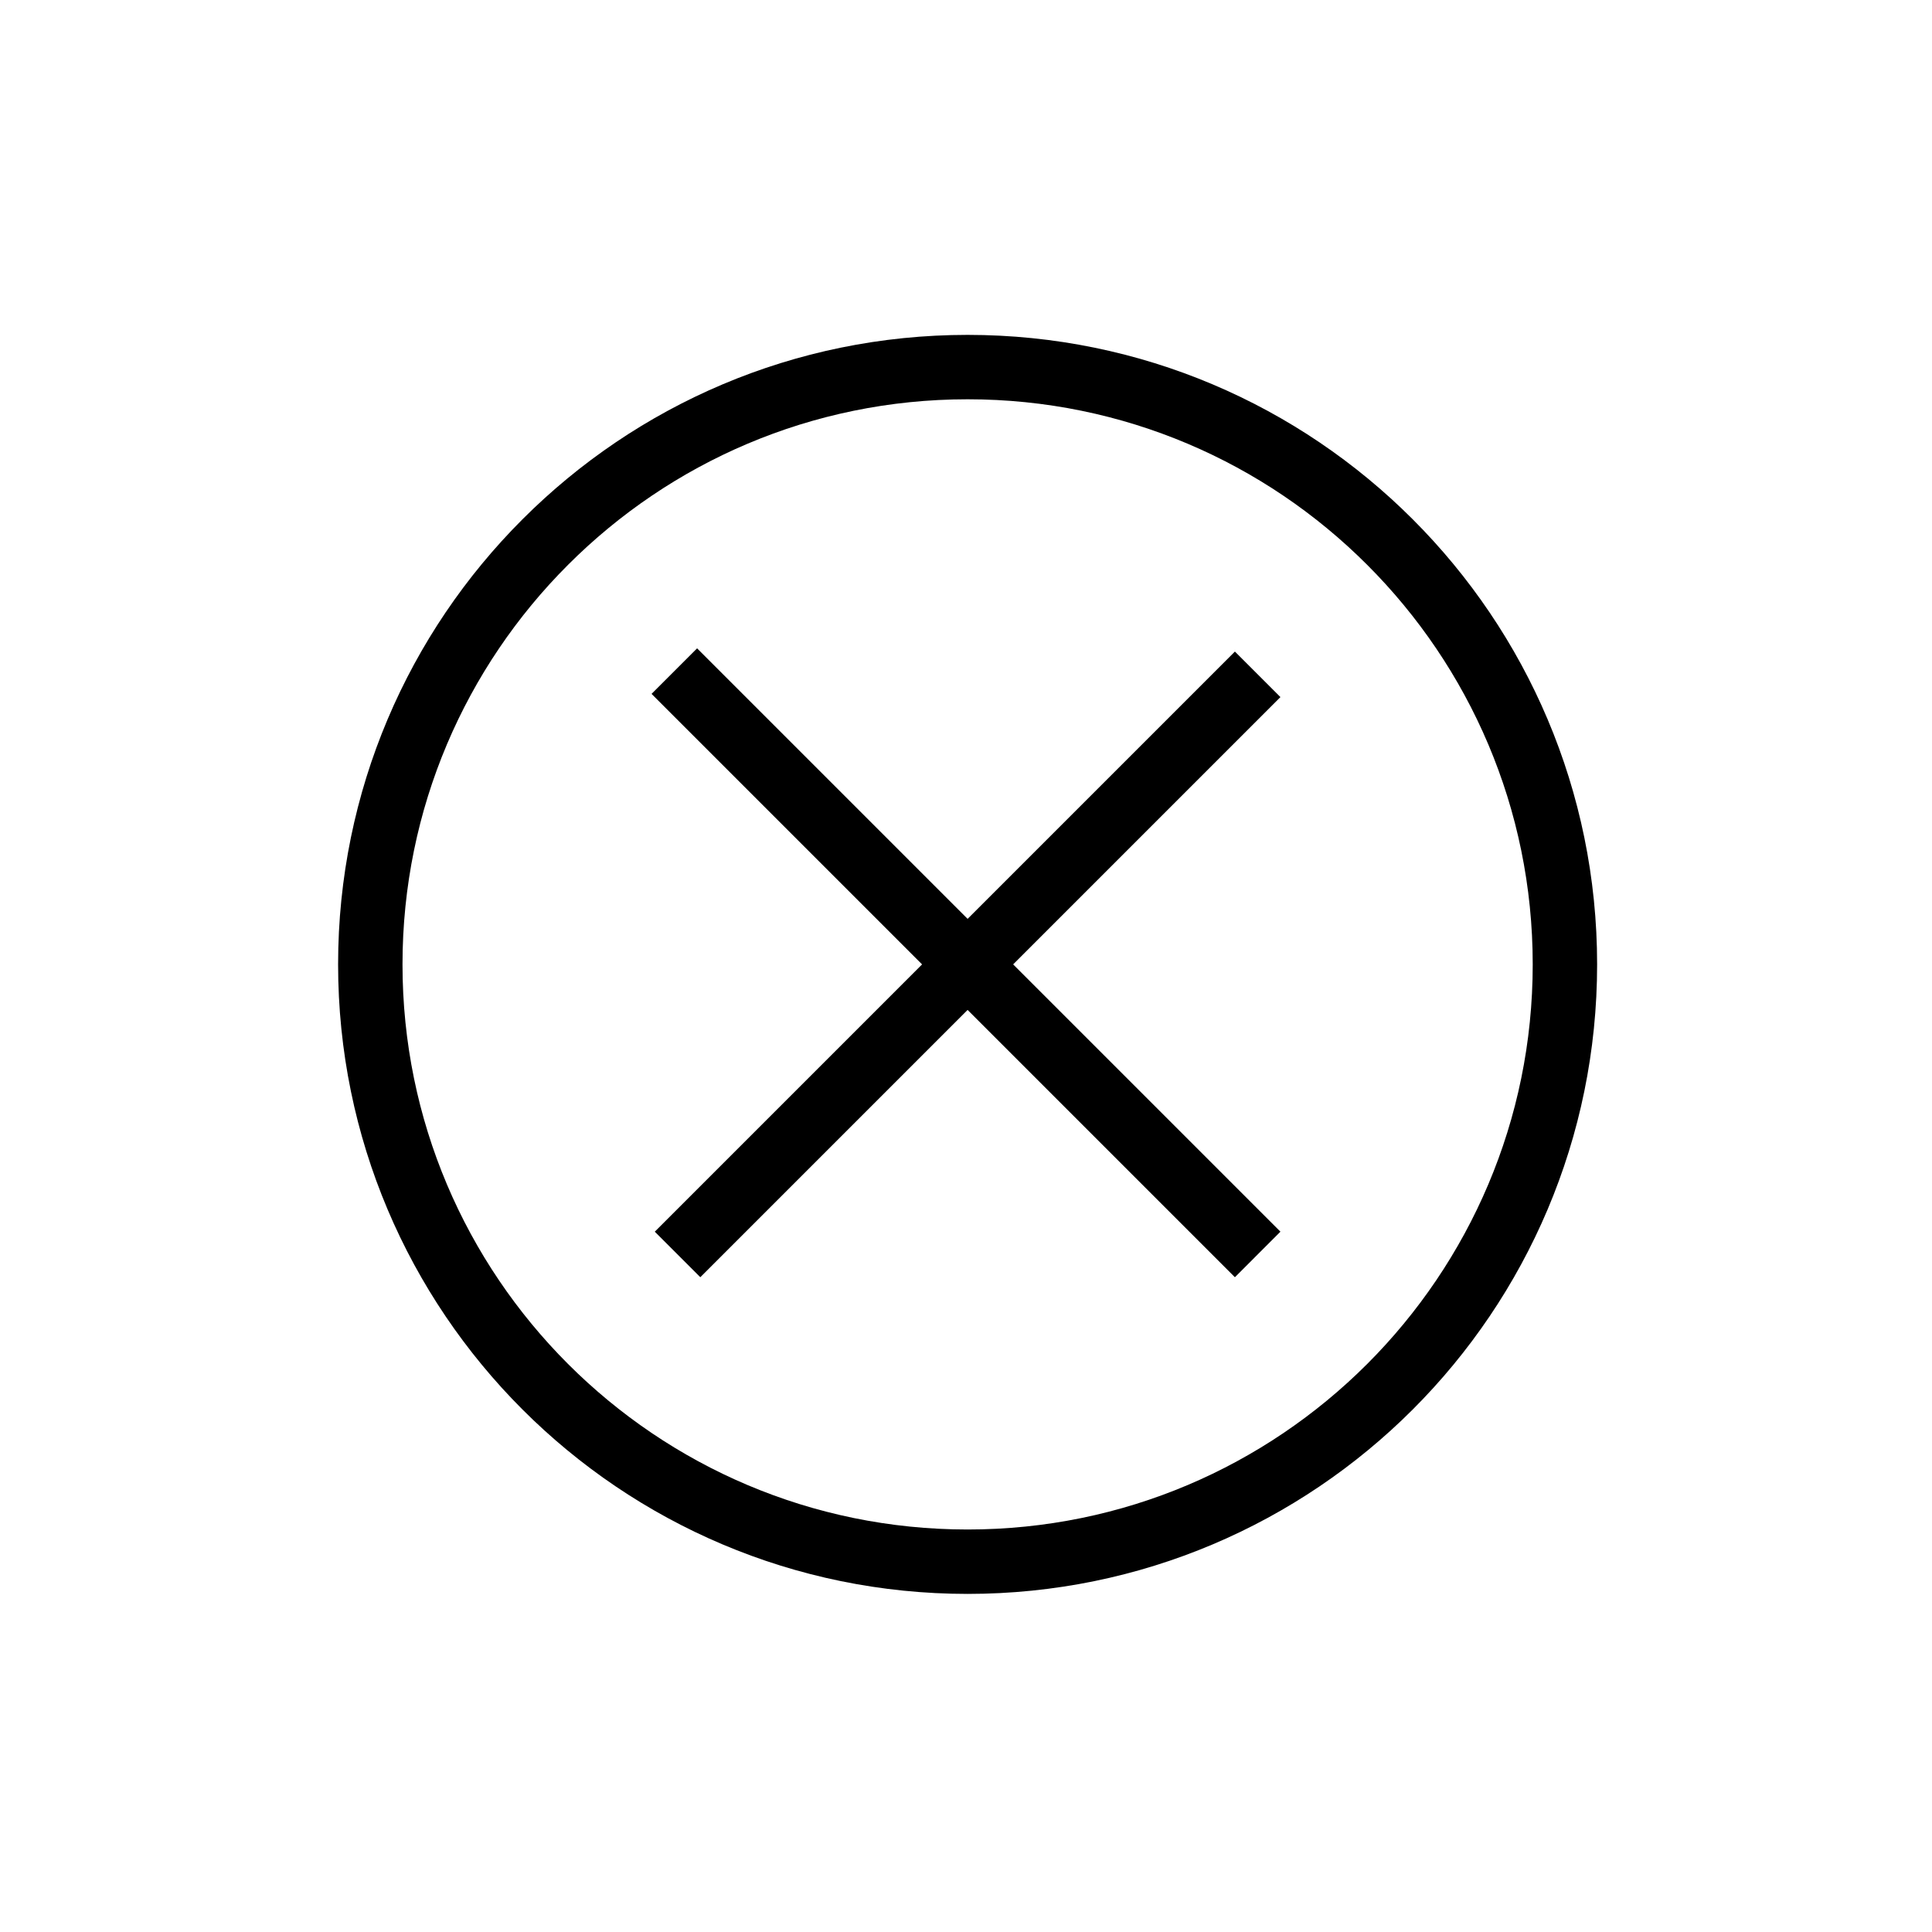 <?xml version="1.0" encoding="utf-8"?>
<!-- Generator: Adobe Illustrator 27.5.0, SVG Export Plug-In . SVG Version: 6.00 Build 0)  -->
<svg version="1.1" id="图层_1" xmlns="http://www.w3.org/2000/svg" xmlns:xlink="http://www.w3.org/1999/xlink" x="0px" y="0px"
	 viewBox="0 0 300 300" style="enable-background:new 0 0 300 300;" xml:space="preserve">
<style type="text/css">
	.st0{fill:none;stroke:#000000;stroke-width:10;stroke-miterlimit:10;}
</style>
<path class="st0" d="M243,149.75c0,51.22-41.53,92.75-92.75,92.75S57.5,200.97,57.5,149.75c0-25.61,10.38-48.8,27.17-65.58
	C101.45,67.38,124.64,57,150.25,57s48.8,10.38,65.58,27.17C232.62,100.95,243,124.14,243,149.75z"/>
<line class="st0" x1="150.25" y1="149.75" x2="104.71" y2="104.21"/>
<line class="st0" x1="150.25" y1="149.75" x2="195.29" y2="194.79"/>
<line class="st0" x1="150.25" y1="149.75" x2="195.29" y2="104.71"/>
<line class="st0" x1="150.25" y1="149.75" x2="105.21" y2="194.79"/>
</svg>
